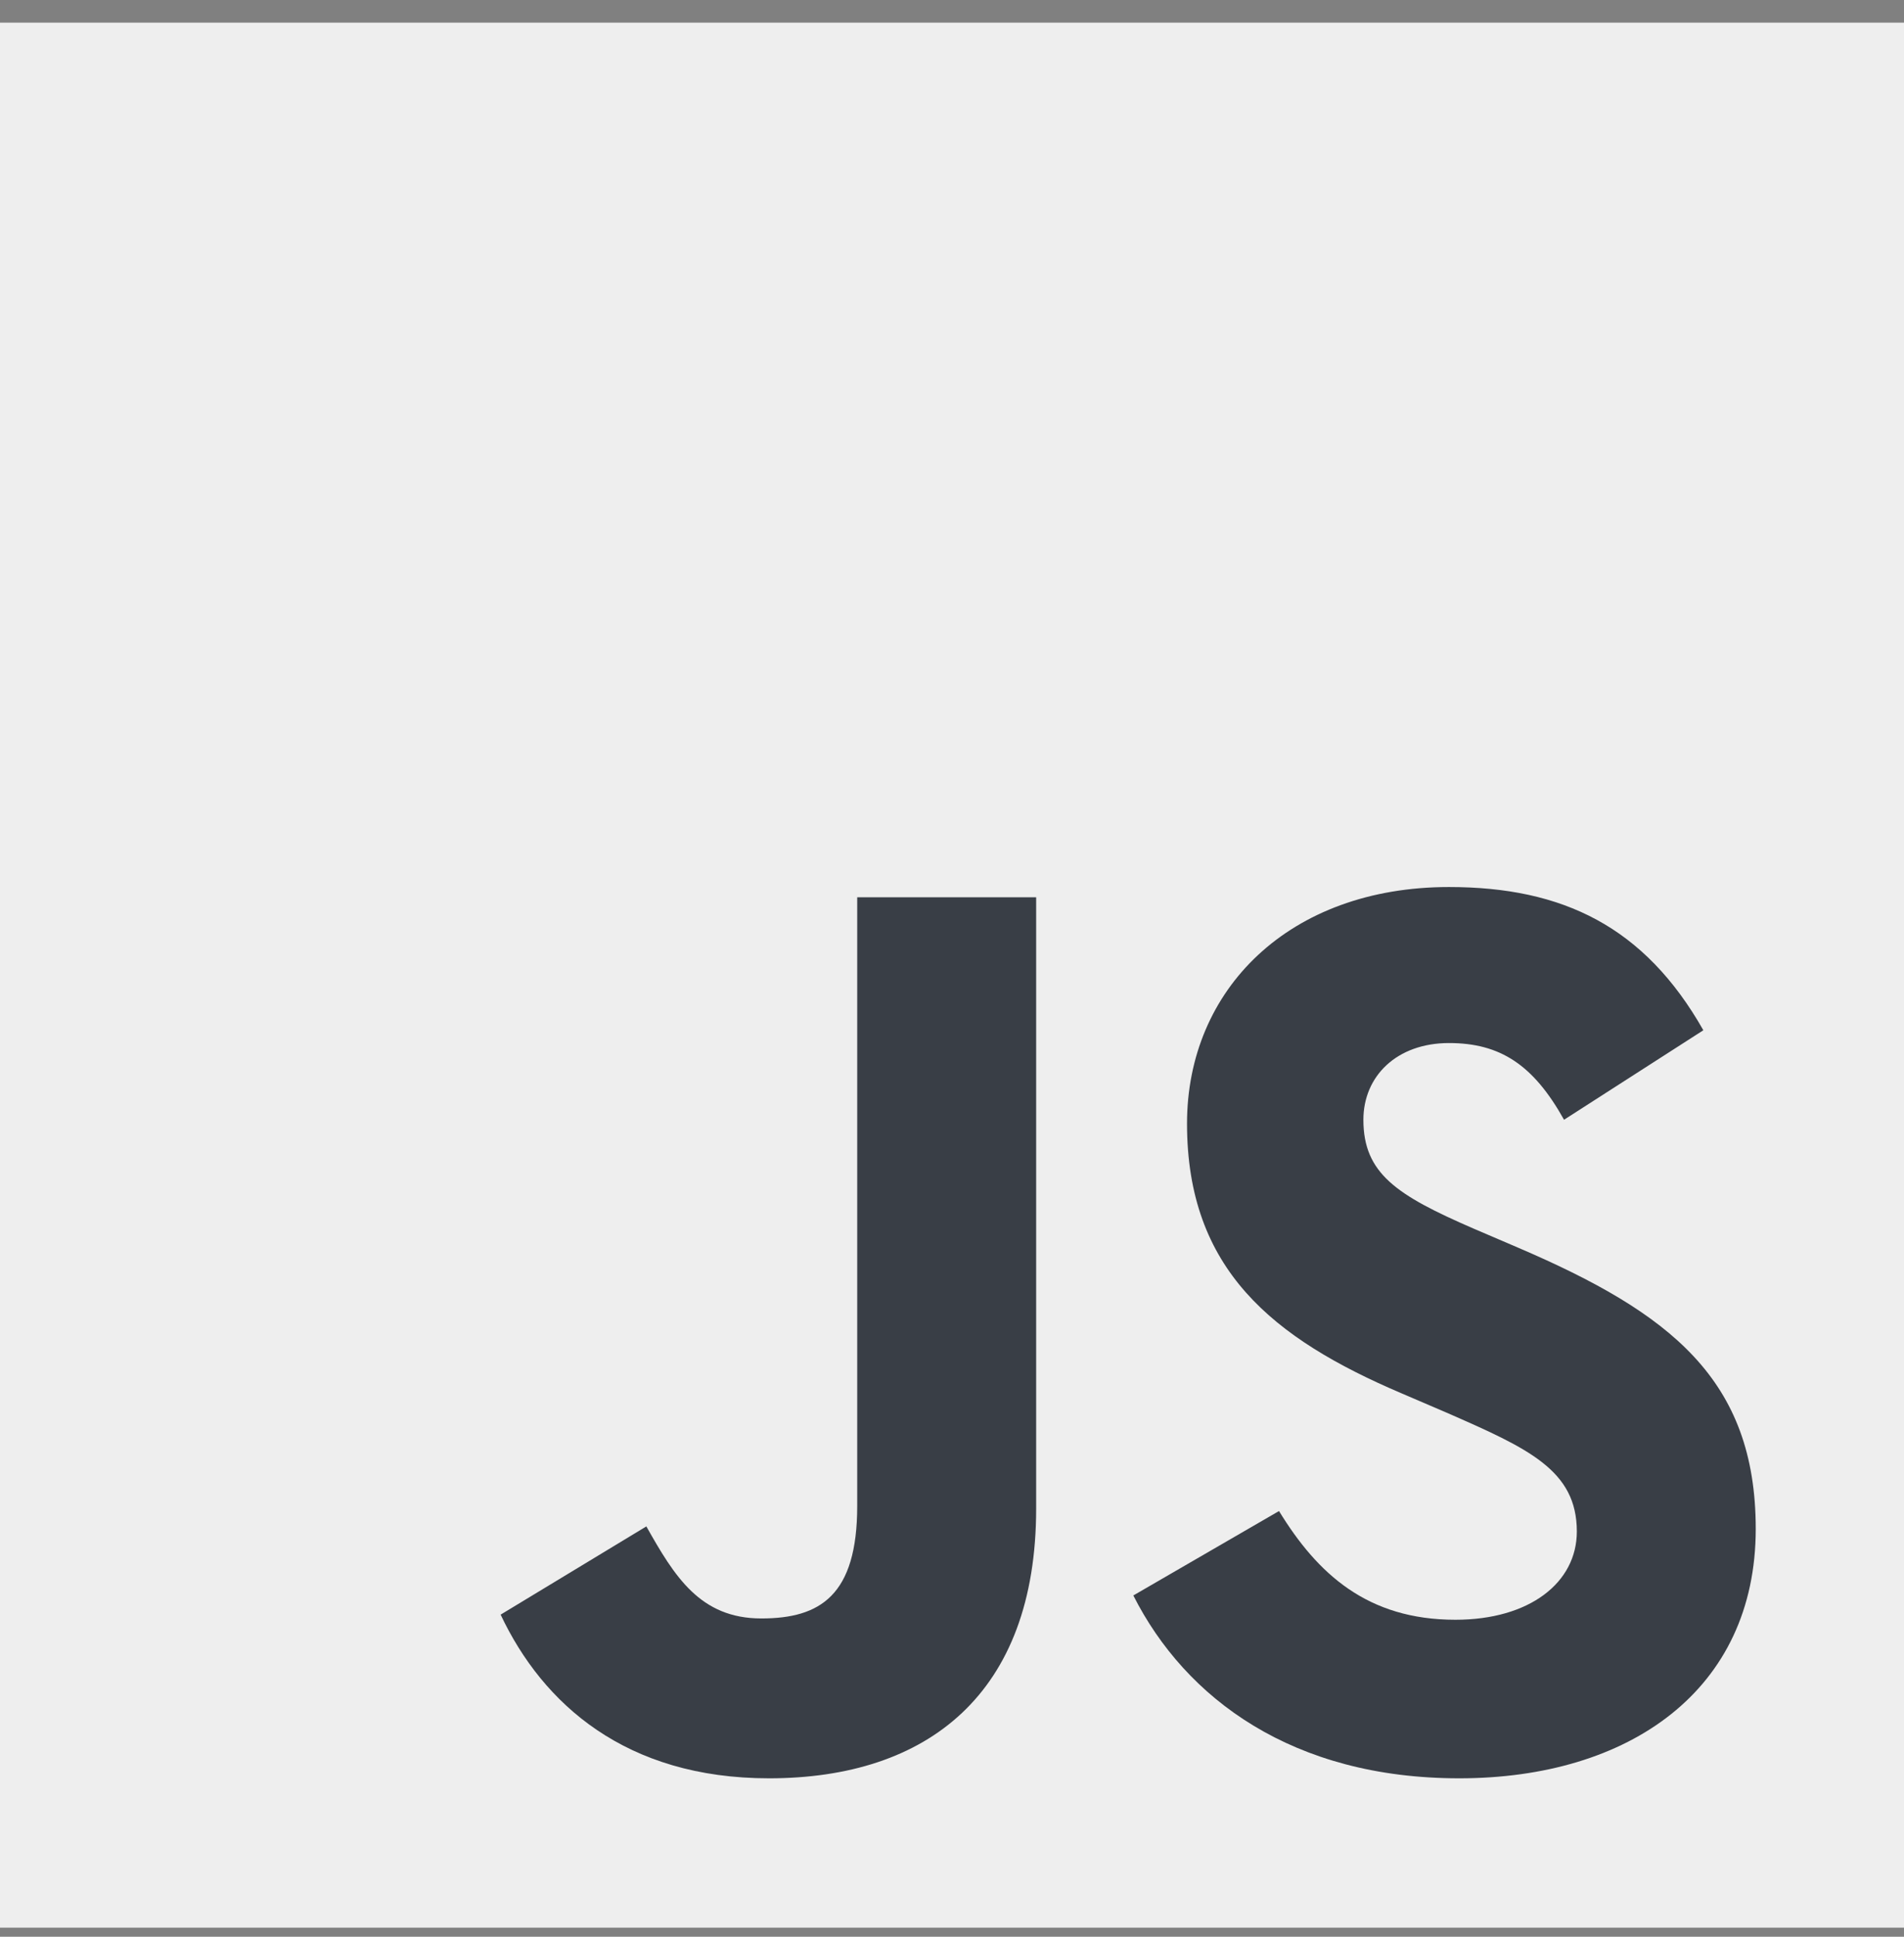 <svg width="60" height="61" viewBox="0 0 60 61" fill="none" xmlns="http://www.w3.org/2000/svg">
<rect x="0" y="0" width="60" height="61" fill="#808080" stroke="none"/>
<g clip-path="url(#clip0)">
<path d="M0 0.714H60V60.714H0V0.714Z" fill="#EEEEEE"/>
<path d="M15.776 50.855L20.368 48.076C21.254 49.647 22.059 50.975 23.992 50.975C25.845 50.975 27.013 50.251 27.013 47.432V28.26H32.652V47.511C32.652 53.351 29.228 56.01 24.234 56.01C19.724 56.01 17.105 53.673 15.776 50.854" fill="#393E46"/>
<path d="M35.714 50.251L40.305 47.592C41.514 49.566 43.085 51.016 45.864 51.016C48.2 51.016 49.69 49.848 49.69 48.237C49.69 46.303 48.159 45.619 45.581 44.491L44.172 43.887C40.104 42.155 37.406 39.98 37.406 35.389C37.406 31.16 40.628 27.938 45.662 27.938C49.247 27.938 51.824 29.186 53.677 32.449L49.287 35.268C48.32 33.536 47.273 32.852 45.662 32.852C44.011 32.852 42.964 33.899 42.964 35.268C42.964 36.96 44.011 37.644 46.427 38.692L47.837 39.296C52.63 41.35 55.328 43.444 55.328 48.156C55.328 53.231 51.341 56.01 45.984 56.01C40.749 56.01 37.365 53.513 35.714 50.251" fill="#393E46"/>
</g>
<defs>
<clipPath id="clip0">
<rect width="60" height="60" fill="white" transform="translate(0 0.714)"/>
</clipPath>
</defs>
</svg>
